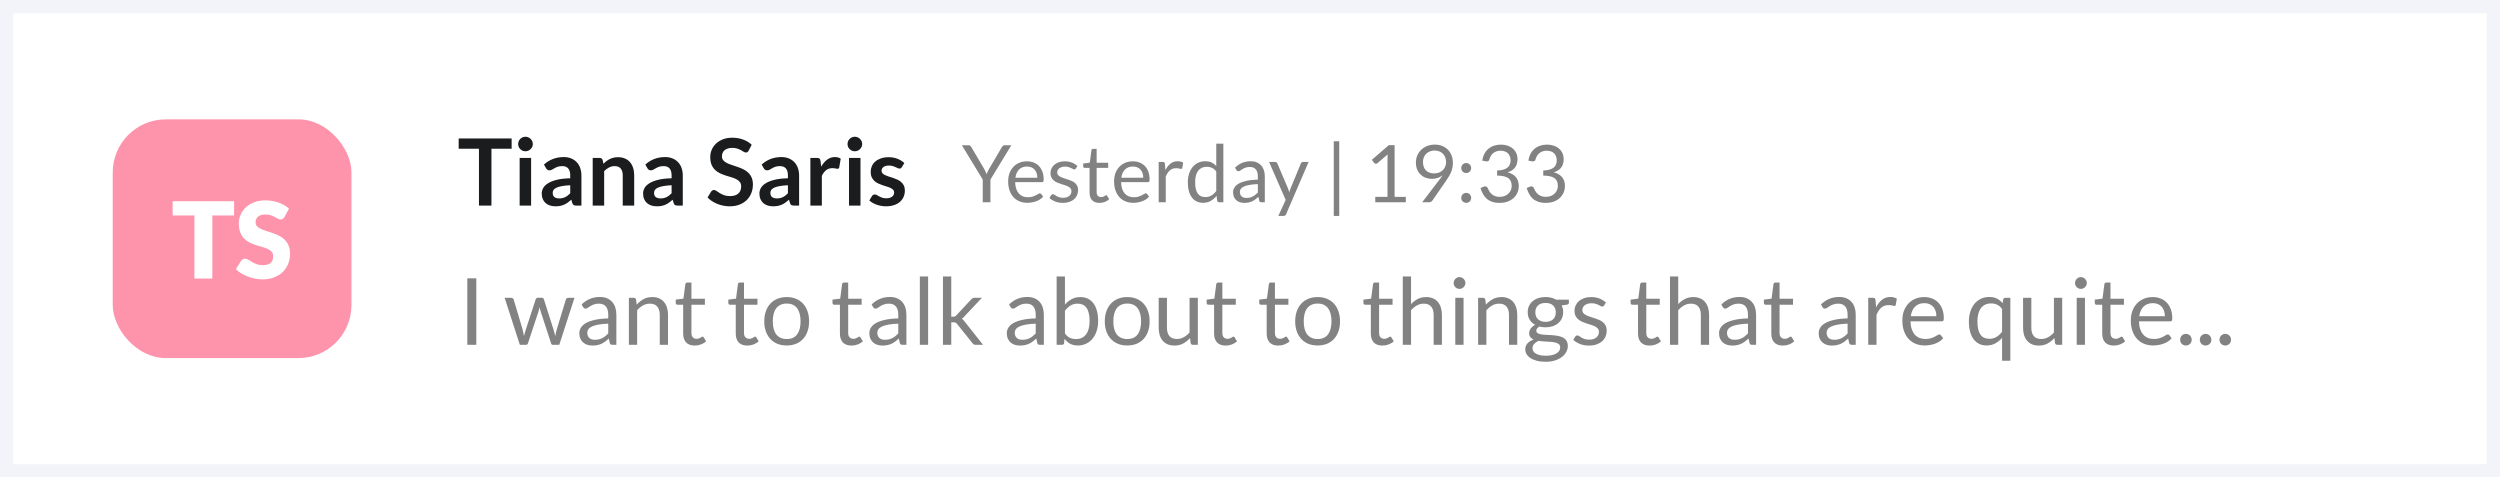 <svg width="377" height="72" viewBox="0 0 377 72" fill="none" xmlns="http://www.w3.org/2000/svg">
<rect x="0" y="0" width="377" height="72" fill="#333333" stroke="none"/>
<path d="M1 1H376V71H1V1Z" fill="white"/>
<path d="M71.828 52H70.47V41.969H71.828V52ZM76.098 44.909H77.078C77.181 44.909 77.265 44.935 77.33 44.986C77.395 45.037 77.44 45.098 77.463 45.168L78.821 49.732C78.858 49.9 78.893 50.063 78.926 50.222C78.959 50.376 78.987 50.532 79.01 50.691C79.047 50.532 79.089 50.376 79.136 50.222C79.183 50.063 79.232 49.9 79.283 49.732L80.781 45.14C80.804 45.07 80.844 45.012 80.9 44.965C80.961 44.918 81.035 44.895 81.124 44.895H81.663C81.756 44.895 81.833 44.918 81.894 44.965C81.955 45.012 81.997 45.07 82.02 45.14L83.483 49.732C83.534 49.895 83.579 50.056 83.616 50.215C83.658 50.374 83.698 50.53 83.735 50.684C83.758 50.53 83.789 50.369 83.826 50.201C83.863 50.033 83.903 49.877 83.945 49.732L85.331 45.168C85.354 45.093 85.399 45.033 85.464 44.986C85.529 44.935 85.606 44.909 85.695 44.909H86.633L84.337 52H83.35C83.229 52 83.145 51.921 83.098 51.762L81.53 46.953C81.493 46.846 81.462 46.738 81.439 46.631C81.416 46.519 81.392 46.409 81.369 46.302C81.346 46.409 81.322 46.519 81.299 46.631C81.276 46.743 81.245 46.853 81.208 46.96L79.619 51.762C79.568 51.921 79.472 52 79.332 52H78.394L76.098 44.909ZM92.949 52H92.396C92.274 52 92.176 51.981 92.102 51.944C92.027 51.907 91.978 51.827 91.955 51.706L91.815 51.048C91.628 51.216 91.446 51.368 91.269 51.503C91.091 51.634 90.905 51.746 90.709 51.839C90.513 51.928 90.303 51.995 90.079 52.042C89.859 52.089 89.614 52.112 89.344 52.112C89.068 52.112 88.809 52.075 88.567 52C88.329 51.921 88.121 51.804 87.944 51.65C87.766 51.496 87.624 51.302 87.517 51.069C87.414 50.831 87.363 50.551 87.363 50.229C87.363 49.949 87.44 49.681 87.594 49.424C87.748 49.163 87.995 48.932 88.336 48.731C88.681 48.53 89.131 48.367 89.687 48.241C90.242 48.11 90.921 48.036 91.724 48.017V47.464C91.724 46.913 91.605 46.498 91.367 46.218C91.133 45.933 90.786 45.791 90.324 45.791C90.02 45.791 89.764 45.831 89.554 45.91C89.348 45.985 89.169 46.071 89.015 46.169C88.865 46.262 88.735 46.349 88.623 46.428C88.515 46.503 88.408 46.54 88.301 46.54C88.217 46.54 88.142 46.519 88.077 46.477C88.016 46.43 87.967 46.374 87.93 46.309L87.706 45.91C88.098 45.532 88.52 45.25 88.973 45.063C89.425 44.876 89.927 44.783 90.478 44.783C90.874 44.783 91.227 44.848 91.535 44.979C91.843 45.11 92.102 45.292 92.312 45.525C92.522 45.758 92.68 46.041 92.788 46.372C92.895 46.703 92.949 47.067 92.949 47.464V52ZM89.715 51.237C89.934 51.237 90.135 51.216 90.317 51.174C90.499 51.127 90.669 51.064 90.828 50.985C90.991 50.901 91.145 50.801 91.29 50.684C91.439 50.567 91.584 50.434 91.724 50.285V48.808C91.15 48.827 90.662 48.873 90.261 48.948C89.859 49.018 89.533 49.111 89.281 49.228C89.029 49.345 88.844 49.482 88.728 49.641C88.616 49.8 88.56 49.977 88.56 50.173C88.56 50.36 88.59 50.521 88.651 50.656C88.711 50.791 88.793 50.903 88.896 50.992C88.998 51.076 89.12 51.139 89.26 51.181C89.4 51.218 89.551 51.237 89.715 51.237ZM94.837 52V44.909H95.579C95.756 44.909 95.868 44.995 95.915 45.168L96.013 45.938C96.32 45.597 96.663 45.322 97.041 45.112C97.424 44.902 97.865 44.797 98.365 44.797C98.752 44.797 99.093 44.862 99.386 44.993C99.685 45.119 99.933 45.301 100.128 45.539C100.329 45.772 100.481 46.055 100.583 46.386C100.686 46.717 100.737 47.084 100.737 47.485V52H99.492V47.485C99.492 46.948 99.368 46.533 99.121 46.239C98.878 45.94 98.504 45.791 98.001 45.791C97.632 45.791 97.287 45.88 96.965 46.057C96.647 46.234 96.353 46.475 96.082 46.778V52H94.837ZM104.765 52.112C104.205 52.112 103.773 51.956 103.47 51.643C103.171 51.33 103.022 50.88 103.022 50.292V45.952H102.168C102.093 45.952 102.03 45.931 101.979 45.889C101.927 45.842 101.902 45.772 101.902 45.679V45.182L103.064 45.035L103.351 42.844C103.36 42.774 103.39 42.718 103.442 42.676C103.493 42.629 103.558 42.606 103.638 42.606H104.268V45.049H106.298V45.952H104.268V50.208C104.268 50.507 104.34 50.728 104.485 50.873C104.629 51.018 104.816 51.09 105.045 51.09C105.175 51.09 105.287 51.074 105.381 51.041C105.479 51.004 105.563 50.964 105.633 50.922C105.703 50.88 105.761 50.843 105.808 50.81C105.859 50.773 105.903 50.754 105.941 50.754C106.006 50.754 106.064 50.794 106.116 50.873L106.48 51.468C106.265 51.669 106.006 51.827 105.703 51.944C105.399 52.056 105.087 52.112 104.765 52.112ZM112.694 52.112C112.134 52.112 111.703 51.956 111.399 51.643C111.101 51.33 110.951 50.88 110.951 50.292V45.952H110.097C110.023 45.952 109.96 45.931 109.908 45.889C109.857 45.842 109.831 45.772 109.831 45.679V45.182L110.993 45.035L111.28 42.844C111.29 42.774 111.32 42.718 111.371 42.676C111.423 42.629 111.488 42.606 111.567 42.606H112.197V45.049H114.227V45.952H112.197V50.208C112.197 50.507 112.27 50.728 112.414 50.873C112.559 51.018 112.746 51.09 112.974 51.09C113.105 51.09 113.217 51.074 113.31 51.041C113.408 51.004 113.492 50.964 113.562 50.922C113.632 50.88 113.691 50.843 113.737 50.81C113.789 50.773 113.833 50.754 113.87 50.754C113.936 50.754 113.994 50.794 114.045 50.873L114.409 51.468C114.195 51.669 113.936 51.827 113.632 51.944C113.329 52.056 113.016 52.112 112.694 52.112ZM118.638 44.797C119.156 44.797 119.623 44.883 120.038 45.056C120.458 45.229 120.813 45.474 121.102 45.791C121.396 46.108 121.62 46.493 121.774 46.946C121.933 47.394 122.012 47.896 122.012 48.451C122.012 49.011 121.933 49.515 121.774 49.963C121.62 50.411 121.396 50.794 121.102 51.111C120.813 51.428 120.458 51.673 120.038 51.846C119.623 52.014 119.156 52.098 118.638 52.098C118.12 52.098 117.651 52.014 117.231 51.846C116.816 51.673 116.461 51.428 116.167 51.111C115.873 50.794 115.647 50.411 115.488 49.963C115.329 49.515 115.25 49.011 115.25 48.451C115.25 47.896 115.329 47.394 115.488 46.946C115.647 46.493 115.873 46.108 116.167 45.791C116.461 45.474 116.816 45.229 117.231 45.056C117.651 44.883 118.12 44.797 118.638 44.797ZM118.638 51.125C119.338 51.125 119.861 50.892 120.206 50.425C120.551 49.954 120.724 49.298 120.724 48.458C120.724 47.613 120.551 46.955 120.206 46.484C119.861 46.013 119.338 45.777 118.638 45.777C118.283 45.777 117.975 45.838 117.714 45.959C117.453 46.08 117.233 46.255 117.056 46.484C116.883 46.713 116.753 46.995 116.664 47.331C116.58 47.662 116.538 48.038 116.538 48.458C116.538 48.878 116.58 49.254 116.664 49.585C116.753 49.916 116.883 50.196 117.056 50.425C117.233 50.649 117.453 50.822 117.714 50.943C117.975 51.064 118.283 51.125 118.638 51.125ZM128.403 52.112C127.843 52.112 127.412 51.956 127.108 51.643C126.81 51.33 126.66 50.88 126.66 50.292V45.952H125.806C125.732 45.952 125.669 45.931 125.617 45.889C125.566 45.842 125.54 45.772 125.54 45.679V45.182L126.702 45.035L126.989 42.844C126.999 42.774 127.029 42.718 127.08 42.676C127.132 42.629 127.197 42.606 127.276 42.606H127.906V45.049H129.936V45.952H127.906V50.208C127.906 50.507 127.979 50.728 128.123 50.873C128.268 51.018 128.455 51.09 128.683 51.09C128.814 51.09 128.926 51.074 129.019 51.041C129.117 51.004 129.201 50.964 129.271 50.922C129.341 50.88 129.4 50.843 129.446 50.81C129.498 50.773 129.542 50.754 129.579 50.754C129.645 50.754 129.703 50.794 129.754 50.873L130.118 51.468C129.904 51.669 129.645 51.827 129.341 51.944C129.038 52.056 128.725 52.112 128.403 52.112ZM136.685 52H136.132C136.011 52 135.913 51.981 135.838 51.944C135.763 51.907 135.714 51.827 135.691 51.706L135.551 51.048C135.364 51.216 135.182 51.368 135.005 51.503C134.828 51.634 134.641 51.746 134.445 51.839C134.249 51.928 134.039 51.995 133.815 52.042C133.596 52.089 133.351 52.112 133.08 52.112C132.805 52.112 132.546 52.075 132.303 52C132.065 51.921 131.857 51.804 131.68 51.65C131.503 51.496 131.36 51.302 131.253 51.069C131.15 50.831 131.099 50.551 131.099 50.229C131.099 49.949 131.176 49.681 131.33 49.424C131.484 49.163 131.731 48.932 132.072 48.731C132.417 48.53 132.868 48.367 133.423 48.241C133.978 48.11 134.657 48.036 135.46 48.017V47.464C135.46 46.913 135.341 46.498 135.103 46.218C134.87 45.933 134.522 45.791 134.06 45.791C133.757 45.791 133.5 45.831 133.29 45.91C133.085 45.985 132.905 46.071 132.751 46.169C132.602 46.262 132.471 46.349 132.359 46.428C132.252 46.503 132.144 46.54 132.037 46.54C131.953 46.54 131.878 46.519 131.813 46.477C131.752 46.43 131.703 46.374 131.666 46.309L131.442 45.91C131.834 45.532 132.256 45.25 132.709 45.063C133.162 44.876 133.663 44.783 134.214 44.783C134.611 44.783 134.963 44.848 135.271 44.979C135.579 45.11 135.838 45.292 136.048 45.525C136.258 45.758 136.417 46.041 136.524 46.372C136.631 46.703 136.685 47.067 136.685 47.464V52ZM133.451 51.237C133.67 51.237 133.871 51.216 134.053 51.174C134.235 51.127 134.405 51.064 134.564 50.985C134.727 50.901 134.881 50.801 135.026 50.684C135.175 50.567 135.32 50.434 135.46 50.285V48.808C134.886 48.827 134.398 48.873 133.997 48.948C133.596 49.018 133.269 49.111 133.017 49.228C132.765 49.345 132.581 49.482 132.464 49.641C132.352 49.8 132.296 49.977 132.296 50.173C132.296 50.36 132.326 50.521 132.387 50.656C132.448 50.791 132.529 50.903 132.632 50.992C132.735 51.076 132.856 51.139 132.996 51.181C133.136 51.218 133.288 51.237 133.451 51.237ZM139.959 41.689V52H138.713V41.689H139.959ZM143.45 41.689V47.758H143.772C143.865 47.758 143.942 47.746 144.003 47.723C144.063 47.695 144.131 47.641 144.206 47.562L146.446 45.161C146.516 45.086 146.586 45.026 146.656 44.979C146.726 44.932 146.819 44.909 146.936 44.909H148.07L145.459 47.688C145.393 47.767 145.328 47.837 145.263 47.898C145.202 47.959 145.132 48.012 145.053 48.059C145.137 48.115 145.211 48.18 145.277 48.255C145.347 48.325 145.412 48.407 145.473 48.5L148.245 52H147.125C147.022 52 146.933 51.981 146.859 51.944C146.789 51.902 146.721 51.839 146.656 51.755L144.325 48.85C144.255 48.752 144.185 48.689 144.115 48.661C144.045 48.628 143.94 48.612 143.8 48.612H143.45V52H142.197V41.689H143.45ZM157.412 52H156.859C156.737 52 156.639 51.981 156.565 51.944C156.49 51.907 156.441 51.827 156.418 51.706L156.278 51.048C156.091 51.216 155.909 51.368 155.732 51.503C155.554 51.634 155.368 51.746 155.172 51.839C154.976 51.928 154.766 51.995 154.542 52.042C154.322 52.089 154.077 52.112 153.807 52.112C153.531 52.112 153.272 52.075 153.03 52C152.792 51.921 152.584 51.804 152.407 51.65C152.229 51.496 152.087 51.302 151.98 51.069C151.877 50.831 151.826 50.551 151.826 50.229C151.826 49.949 151.903 49.681 152.057 49.424C152.211 49.163 152.458 48.932 152.799 48.731C153.144 48.53 153.594 48.367 154.15 48.241C154.705 48.11 155.384 48.036 156.187 48.017V47.464C156.187 46.913 156.068 46.498 155.83 46.218C155.596 45.933 155.249 45.791 154.787 45.791C154.483 45.791 154.227 45.831 154.017 45.91C153.811 45.985 153.632 46.071 153.478 46.169C153.328 46.262 153.198 46.349 153.086 46.428C152.978 46.503 152.871 46.54 152.764 46.54C152.68 46.54 152.605 46.519 152.54 46.477C152.479 46.43 152.43 46.374 152.393 46.309L152.169 45.91C152.561 45.532 152.983 45.25 153.436 45.063C153.888 44.876 154.39 44.783 154.941 44.783C155.337 44.783 155.69 44.848 155.998 44.979C156.306 45.11 156.565 45.292 156.775 45.525C156.985 45.758 157.143 46.041 157.251 46.372C157.358 46.703 157.412 47.067 157.412 47.464V52ZM154.178 51.237C154.397 51.237 154.598 51.216 154.78 51.174C154.962 51.127 155.132 51.064 155.291 50.985C155.454 50.901 155.608 50.801 155.753 50.684C155.902 50.567 156.047 50.434 156.187 50.285V48.808C155.613 48.827 155.125 48.873 154.724 48.948C154.322 49.018 153.996 49.111 153.744 49.228C153.492 49.345 153.307 49.482 153.191 49.641C153.079 49.8 153.023 49.977 153.023 50.173C153.023 50.36 153.053 50.521 153.114 50.656C153.174 50.791 153.256 50.903 153.359 50.992C153.461 51.076 153.583 51.139 153.723 51.181C153.863 51.218 154.014 51.237 154.178 51.237ZM159.341 52V41.689H160.594V45.931C160.888 45.59 161.224 45.317 161.602 45.112C161.985 44.902 162.421 44.797 162.911 44.797C163.322 44.797 163.693 44.874 164.024 45.028C164.356 45.182 164.638 45.413 164.871 45.721C165.105 46.024 165.284 46.402 165.41 46.855C165.536 47.303 165.599 47.821 165.599 48.409C165.599 48.932 165.529 49.419 165.389 49.872C165.249 50.32 165.046 50.71 164.78 51.041C164.519 51.368 164.197 51.627 163.814 51.818C163.436 52.005 163.009 52.098 162.533 52.098C162.076 52.098 161.686 52.009 161.364 51.832C161.047 51.655 160.769 51.407 160.531 51.09L160.468 51.734C160.431 51.911 160.324 52 160.146 52H159.341ZM162.505 45.791C162.099 45.791 161.742 45.884 161.434 46.071C161.131 46.258 160.851 46.521 160.594 46.862V50.292C160.818 50.6 161.066 50.817 161.336 50.943C161.612 51.069 161.917 51.132 162.253 51.132C162.916 51.132 163.425 50.896 163.779 50.425C164.134 49.954 164.311 49.282 164.311 48.409C164.311 47.947 164.269 47.55 164.185 47.219C164.106 46.888 163.989 46.617 163.835 46.407C163.681 46.192 163.492 46.036 163.268 45.938C163.044 45.84 162.79 45.791 162.505 45.791ZM169.99 44.797C170.508 44.797 170.974 44.883 171.39 45.056C171.81 45.229 172.164 45.474 172.454 45.791C172.748 46.108 172.972 46.493 173.126 46.946C173.284 47.394 173.364 47.896 173.364 48.451C173.364 49.011 173.284 49.515 173.126 49.963C172.972 50.411 172.748 50.794 172.454 51.111C172.164 51.428 171.81 51.673 171.39 51.846C170.974 52.014 170.508 52.098 169.99 52.098C169.472 52.098 169.003 52.014 168.583 51.846C168.167 51.673 167.813 51.428 167.519 51.111C167.225 50.794 166.998 50.411 166.84 49.963C166.681 49.515 166.602 49.011 166.602 48.451C166.602 47.896 166.681 47.394 166.84 46.946C166.998 46.493 167.225 46.108 167.519 45.791C167.813 45.474 168.167 45.229 168.583 45.056C169.003 44.883 169.472 44.797 169.99 44.797ZM169.99 51.125C170.69 51.125 171.212 50.892 171.558 50.425C171.903 49.954 172.076 49.298 172.076 48.458C172.076 47.613 171.903 46.955 171.558 46.484C171.212 46.013 170.69 45.777 169.99 45.777C169.635 45.777 169.327 45.838 169.066 45.959C168.804 46.08 168.585 46.255 168.408 46.484C168.235 46.713 168.104 46.995 168.016 47.331C167.932 47.662 167.89 48.038 167.89 48.458C167.89 48.878 167.932 49.254 168.016 49.585C168.104 49.916 168.235 50.196 168.408 50.425C168.585 50.649 168.804 50.822 169.066 50.943C169.327 51.064 169.635 51.125 169.99 51.125ZM175.977 44.909V49.431C175.977 49.968 176.101 50.383 176.348 50.677C176.595 50.971 176.969 51.118 177.468 51.118C177.832 51.118 178.175 51.032 178.497 50.859C178.819 50.686 179.115 50.446 179.386 50.138V44.909H180.632V52H179.89C179.713 52 179.601 51.914 179.554 51.741L179.456 50.978C179.148 51.319 178.803 51.594 178.42 51.804C178.037 52.009 177.599 52.112 177.104 52.112C176.717 52.112 176.374 52.049 176.075 51.923C175.781 51.792 175.534 51.61 175.333 51.377C175.132 51.144 174.981 50.861 174.878 50.53C174.78 50.199 174.731 49.832 174.731 49.431V44.909H175.977ZM184.827 52.112C184.267 52.112 183.836 51.956 183.532 51.643C183.234 51.33 183.084 50.88 183.084 50.292V45.952H182.23C182.156 45.952 182.093 45.931 182.041 45.889C181.99 45.842 181.964 45.772 181.964 45.679V45.182L183.126 45.035L183.413 42.844C183.423 42.774 183.453 42.718 183.504 42.676C183.556 42.629 183.621 42.606 183.7 42.606H184.33V45.049H186.36V45.952H184.33V50.208C184.33 50.507 184.403 50.728 184.547 50.873C184.692 51.018 184.879 51.09 185.107 51.09C185.238 51.09 185.35 51.074 185.443 51.041C185.541 51.004 185.625 50.964 185.695 50.922C185.765 50.88 185.824 50.843 185.87 50.81C185.922 50.773 185.966 50.754 186.003 50.754C186.069 50.754 186.127 50.794 186.178 50.873L186.542 51.468C186.328 51.669 186.069 51.827 185.765 51.944C185.462 52.056 185.149 52.112 184.827 52.112ZM192.757 52.112C192.197 52.112 191.765 51.956 191.462 51.643C191.163 51.33 191.014 50.88 191.014 50.292V45.952H190.16C190.085 45.952 190.022 45.931 189.971 45.889C189.92 45.842 189.894 45.772 189.894 45.679V45.182L191.056 45.035L191.343 42.844C191.352 42.774 191.383 42.718 191.434 42.676C191.485 42.629 191.551 42.606 191.63 42.606H192.26V45.049H194.29V45.952H192.26V50.208C192.26 50.507 192.332 50.728 192.477 50.873C192.622 51.018 192.808 51.09 193.037 51.09C193.168 51.09 193.28 51.074 193.373 51.041C193.471 51.004 193.555 50.964 193.625 50.922C193.695 50.88 193.753 50.843 193.8 50.81C193.851 50.773 193.896 50.754 193.933 50.754C193.998 50.754 194.057 50.794 194.108 50.873L194.472 51.468C194.257 51.669 193.998 51.827 193.695 51.944C193.392 52.056 193.079 52.112 192.757 52.112ZM198.701 44.797C199.219 44.797 199.685 44.883 200.101 45.056C200.521 45.229 200.875 45.474 201.165 45.791C201.459 46.108 201.683 46.493 201.837 46.946C201.995 47.394 202.075 47.896 202.075 48.451C202.075 49.011 201.995 49.515 201.837 49.963C201.683 50.411 201.459 50.794 201.165 51.111C200.875 51.428 200.521 51.673 200.101 51.846C199.685 52.014 199.219 52.098 198.701 52.098C198.183 52.098 197.714 52.014 197.294 51.846C196.878 51.673 196.524 51.428 196.23 51.111C195.936 50.794 195.709 50.411 195.551 49.963C195.392 49.515 195.313 49.011 195.313 48.451C195.313 47.896 195.392 47.394 195.551 46.946C195.709 46.493 195.936 46.108 196.23 45.791C196.524 45.474 196.878 45.229 197.294 45.056C197.714 44.883 198.183 44.797 198.701 44.797ZM198.701 51.125C199.401 51.125 199.923 50.892 200.269 50.425C200.614 49.954 200.787 49.298 200.787 48.458C200.787 47.613 200.614 46.955 200.269 46.484C199.923 46.013 199.401 45.777 198.701 45.777C198.346 45.777 198.038 45.838 197.777 45.959C197.515 46.08 197.296 46.255 197.119 46.484C196.946 46.713 196.815 46.995 196.727 47.331C196.643 47.662 196.601 48.038 196.601 48.458C196.601 48.878 196.643 49.254 196.727 49.585C196.815 49.916 196.946 50.196 197.119 50.425C197.296 50.649 197.515 50.822 197.777 50.943C198.038 51.064 198.346 51.125 198.701 51.125ZM208.466 52.112C207.906 52.112 207.474 51.956 207.171 51.643C206.872 51.33 206.723 50.88 206.723 50.292V45.952H205.869C205.794 45.952 205.731 45.931 205.68 45.889C205.629 45.842 205.603 45.772 205.603 45.679V45.182L206.765 45.035L207.052 42.844C207.061 42.774 207.092 42.718 207.143 42.676C207.194 42.629 207.26 42.606 207.339 42.606H207.969V45.049H209.999V45.952H207.969V50.208C207.969 50.507 208.041 50.728 208.186 50.873C208.331 51.018 208.517 51.09 208.746 51.09C208.877 51.09 208.989 51.074 209.082 51.041C209.18 51.004 209.264 50.964 209.334 50.922C209.404 50.88 209.462 50.843 209.509 50.81C209.56 50.773 209.605 50.754 209.642 50.754C209.707 50.754 209.766 50.794 209.817 50.873L210.181 51.468C209.966 51.669 209.707 51.827 209.404 51.944C209.101 52.056 208.788 52.112 208.466 52.112ZM211.54 52V41.689H212.786V45.861C213.089 45.539 213.425 45.282 213.794 45.091C214.162 44.895 214.587 44.797 215.068 44.797C215.455 44.797 215.796 44.862 216.09 44.993C216.388 45.119 216.636 45.301 216.832 45.539C217.032 45.772 217.184 46.055 217.287 46.386C217.389 46.717 217.441 47.084 217.441 47.485V52H216.195V47.485C216.195 46.948 216.071 46.533 215.824 46.239C215.581 45.94 215.208 45.791 214.704 45.791C214.335 45.791 213.99 45.88 213.668 46.057C213.35 46.234 213.056 46.475 212.786 46.778V52H211.54ZM220.705 44.909V52H219.459V44.909H220.705ZM220.985 42.683C220.985 42.804 220.959 42.919 220.908 43.026C220.861 43.129 220.796 43.222 220.712 43.306C220.633 43.385 220.539 43.448 220.432 43.495C220.325 43.542 220.21 43.565 220.089 43.565C219.968 43.565 219.853 43.542 219.746 43.495C219.643 43.448 219.55 43.385 219.466 43.306C219.387 43.222 219.324 43.129 219.277 43.026C219.23 42.919 219.207 42.804 219.207 42.683C219.207 42.562 219.23 42.447 219.277 42.34C219.324 42.228 219.387 42.132 219.466 42.053C219.55 41.969 219.643 41.904 219.746 41.857C219.853 41.81 219.968 41.787 220.089 41.787C220.21 41.787 220.325 41.81 220.432 41.857C220.539 41.904 220.633 41.969 220.712 42.053C220.796 42.132 220.861 42.228 220.908 42.34C220.959 42.447 220.985 42.562 220.985 42.683ZM222.901 52V44.909H223.643C223.82 44.909 223.932 44.995 223.979 45.168L224.077 45.938C224.385 45.597 224.728 45.322 225.106 45.112C225.489 44.902 225.93 44.797 226.429 44.797C226.816 44.797 227.157 44.862 227.451 44.993C227.75 45.119 227.997 45.301 228.193 45.539C228.394 45.772 228.545 46.055 228.648 46.386C228.751 46.717 228.802 47.084 228.802 47.485V52H227.556V47.485C227.556 46.948 227.432 46.533 227.185 46.239C226.942 45.94 226.569 45.791 226.065 45.791C225.696 45.791 225.351 45.88 225.029 46.057C224.712 46.234 224.418 46.475 224.147 46.778V52H222.901ZM233.067 44.79C233.375 44.79 233.662 44.825 233.928 44.895C234.199 44.96 234.444 45.058 234.663 45.189H236.588V45.651C236.588 45.805 236.49 45.903 236.294 45.945L235.489 46.057C235.648 46.36 235.727 46.699 235.727 47.072C235.727 47.417 235.66 47.732 235.524 48.017C235.394 48.297 235.209 48.537 234.971 48.738C234.738 48.939 234.458 49.093 234.131 49.2C233.809 49.307 233.455 49.361 233.067 49.361C232.736 49.361 232.423 49.321 232.129 49.242C231.98 49.335 231.866 49.436 231.786 49.543C231.712 49.65 231.674 49.755 231.674 49.858C231.674 50.026 231.742 50.154 231.877 50.243C232.013 50.327 232.192 50.388 232.416 50.425C232.64 50.462 232.895 50.486 233.179 50.495C233.464 50.504 233.753 50.521 234.047 50.544C234.346 50.563 234.638 50.598 234.922 50.649C235.207 50.7 235.461 50.784 235.685 50.901C235.909 51.018 236.089 51.179 236.224 51.384C236.36 51.589 236.427 51.855 236.427 52.182C236.427 52.485 236.35 52.779 236.196 53.064C236.047 53.349 235.83 53.601 235.545 53.82C235.261 54.044 234.913 54.221 234.502 54.352C234.092 54.487 233.627 54.555 233.109 54.555C232.591 54.555 232.136 54.504 231.744 54.401C231.357 54.298 231.035 54.161 230.778 53.988C230.522 53.815 230.328 53.615 230.197 53.386C230.071 53.162 230.008 52.926 230.008 52.679C230.008 52.329 230.118 52.033 230.337 51.79C230.561 51.543 230.867 51.347 231.254 51.202C231.054 51.109 230.893 50.985 230.771 50.831C230.655 50.672 230.596 50.462 230.596 50.201C230.596 50.098 230.615 49.993 230.652 49.886C230.69 49.774 230.746 49.664 230.82 49.557C230.9 49.45 230.995 49.347 231.107 49.249C231.219 49.151 231.35 49.065 231.499 48.99C231.149 48.794 230.874 48.535 230.673 48.213C230.477 47.886 230.379 47.506 230.379 47.072C230.379 46.727 230.445 46.414 230.575 46.134C230.711 45.849 230.897 45.609 231.135 45.413C231.373 45.212 231.656 45.058 231.982 44.951C232.314 44.844 232.675 44.79 233.067 44.79ZM235.279 52.385C235.279 52.208 235.23 52.065 235.132 51.958C235.034 51.851 234.901 51.769 234.733 51.713C234.565 51.652 234.372 51.608 234.152 51.58C233.933 51.552 233.702 51.533 233.459 51.524C233.217 51.51 232.969 51.496 232.717 51.482C232.465 51.468 232.225 51.442 231.996 51.405C231.73 51.531 231.513 51.685 231.345 51.867C231.182 52.049 231.1 52.266 231.1 52.518C231.1 52.677 231.14 52.824 231.219 52.959C231.303 53.099 231.429 53.218 231.597 53.316C231.765 53.419 231.975 53.498 232.227 53.554C232.484 53.615 232.785 53.645 233.13 53.645C233.466 53.645 233.767 53.615 234.033 53.554C234.299 53.493 234.523 53.407 234.705 53.295C234.892 53.183 235.034 53.05 235.132 52.896C235.23 52.742 235.279 52.572 235.279 52.385ZM233.067 48.535C233.319 48.535 233.541 48.5 233.732 48.43C233.928 48.36 234.092 48.262 234.222 48.136C234.353 48.01 234.451 47.861 234.516 47.688C234.582 47.511 234.614 47.317 234.614 47.107C234.614 46.673 234.481 46.328 234.215 46.071C233.954 45.814 233.571 45.686 233.067 45.686C232.568 45.686 232.185 45.814 231.919 46.071C231.658 46.328 231.527 46.673 231.527 47.107C231.527 47.317 231.56 47.511 231.625 47.688C231.695 47.861 231.796 48.01 231.926 48.136C232.057 48.262 232.218 48.36 232.409 48.43C232.601 48.5 232.82 48.535 233.067 48.535ZM241.891 46.078C241.835 46.181 241.748 46.232 241.632 46.232C241.562 46.232 241.482 46.206 241.394 46.155C241.305 46.104 241.195 46.048 241.065 45.987C240.939 45.922 240.787 45.863 240.61 45.812C240.432 45.756 240.222 45.728 239.98 45.728C239.77 45.728 239.581 45.756 239.413 45.812C239.245 45.863 239.1 45.936 238.979 46.029C238.862 46.122 238.771 46.232 238.706 46.358C238.645 46.479 238.615 46.612 238.615 46.757C238.615 46.939 238.666 47.091 238.769 47.212C238.876 47.333 239.016 47.438 239.189 47.527C239.361 47.616 239.557 47.695 239.777 47.765C239.996 47.83 240.22 47.903 240.449 47.982C240.682 48.057 240.908 48.141 241.128 48.234C241.347 48.327 241.543 48.444 241.716 48.584C241.888 48.724 242.026 48.897 242.129 49.102C242.236 49.303 242.29 49.545 242.29 49.83C242.29 50.157 242.231 50.46 242.115 50.74C241.998 51.015 241.825 51.256 241.597 51.461C241.368 51.662 241.088 51.82 240.757 51.937C240.425 52.054 240.043 52.112 239.609 52.112C239.114 52.112 238.666 52.033 238.265 51.874C237.863 51.711 237.523 51.503 237.243 51.251L237.537 50.775C237.574 50.714 237.618 50.668 237.67 50.635C237.721 50.602 237.789 50.586 237.873 50.586C237.957 50.586 238.045 50.619 238.139 50.684C238.232 50.749 238.344 50.822 238.475 50.901C238.61 50.98 238.771 51.053 238.958 51.118C239.149 51.183 239.387 51.216 239.672 51.216C239.914 51.216 240.127 51.186 240.309 51.125C240.491 51.06 240.642 50.973 240.764 50.866C240.885 50.759 240.974 50.635 241.03 50.495C241.09 50.355 241.121 50.206 241.121 50.047C241.121 49.851 241.067 49.69 240.96 49.564C240.857 49.433 240.719 49.324 240.547 49.235C240.374 49.142 240.176 49.062 239.952 48.997C239.732 48.927 239.506 48.855 239.273 48.78C239.044 48.705 238.818 48.621 238.594 48.528C238.374 48.43 238.178 48.309 238.006 48.164C237.833 48.019 237.693 47.842 237.586 47.632C237.483 47.417 237.432 47.158 237.432 46.855C237.432 46.584 237.488 46.325 237.6 46.078C237.712 45.826 237.875 45.607 238.09 45.42C238.304 45.229 238.568 45.077 238.881 44.965C239.193 44.853 239.55 44.797 239.952 44.797C240.418 44.797 240.836 44.872 241.205 45.021C241.578 45.166 241.9 45.366 242.171 45.623L241.891 46.078ZM248.757 52.112C248.197 52.112 247.765 51.956 247.462 51.643C247.163 51.33 247.014 50.88 247.014 50.292V45.952H246.16C246.085 45.952 246.022 45.931 245.971 45.889C245.92 45.842 245.894 45.772 245.894 45.679V45.182L247.056 45.035L247.343 42.844C247.352 42.774 247.383 42.718 247.434 42.676C247.485 42.629 247.551 42.606 247.63 42.606H248.26V45.049H250.29V45.952H248.26V50.208C248.26 50.507 248.332 50.728 248.477 50.873C248.622 51.018 248.808 51.09 249.037 51.09C249.168 51.09 249.28 51.074 249.373 51.041C249.471 51.004 249.555 50.964 249.625 50.922C249.695 50.88 249.753 50.843 249.8 50.81C249.851 50.773 249.896 50.754 249.933 50.754C249.998 50.754 250.057 50.794 250.108 50.873L250.472 51.468C250.257 51.669 249.998 51.827 249.695 51.944C249.392 52.056 249.079 52.112 248.757 52.112ZM251.831 52V41.689H253.077V45.861C253.38 45.539 253.716 45.282 254.085 45.091C254.453 44.895 254.878 44.797 255.359 44.797C255.746 44.797 256.087 44.862 256.381 44.993C256.679 45.119 256.927 45.301 257.123 45.539C257.323 45.772 257.475 46.055 257.578 46.386C257.68 46.717 257.732 47.084 257.732 47.485V52H256.486V47.485C256.486 46.948 256.362 46.533 256.115 46.239C255.872 45.94 255.499 45.791 254.995 45.791C254.626 45.791 254.281 45.88 253.959 46.057C253.641 46.234 253.347 46.475 253.077 46.778V52H251.831ZM264.818 52H264.265C264.144 52 264.046 51.981 263.971 51.944C263.896 51.907 263.847 51.827 263.824 51.706L263.684 51.048C263.497 51.216 263.315 51.368 263.138 51.503C262.961 51.634 262.774 51.746 262.578 51.839C262.382 51.928 262.172 51.995 261.948 52.042C261.729 52.089 261.484 52.112 261.213 52.112C260.938 52.112 260.679 52.075 260.436 52C260.198 51.921 259.99 51.804 259.813 51.65C259.636 51.496 259.493 51.302 259.386 51.069C259.283 50.831 259.232 50.551 259.232 50.229C259.232 49.949 259.309 49.681 259.463 49.424C259.617 49.163 259.864 48.932 260.205 48.731C260.55 48.53 261.001 48.367 261.556 48.241C262.111 48.11 262.79 48.036 263.593 48.017V47.464C263.593 46.913 263.474 46.498 263.236 46.218C263.003 45.933 262.655 45.791 262.193 45.791C261.89 45.791 261.633 45.831 261.423 45.91C261.218 45.985 261.038 46.071 260.884 46.169C260.735 46.262 260.604 46.349 260.492 46.428C260.385 46.503 260.277 46.54 260.17 46.54C260.086 46.54 260.011 46.519 259.946 46.477C259.885 46.43 259.836 46.374 259.799 46.309L259.575 45.91C259.967 45.532 260.389 45.25 260.842 45.063C261.295 44.876 261.796 44.783 262.347 44.783C262.744 44.783 263.096 44.848 263.404 44.979C263.712 45.11 263.971 45.292 264.181 45.525C264.391 45.758 264.55 46.041 264.657 46.372C264.764 46.703 264.818 47.067 264.818 47.464V52ZM261.584 51.237C261.803 51.237 262.004 51.216 262.186 51.174C262.368 51.127 262.538 51.064 262.697 50.985C262.86 50.901 263.014 50.801 263.159 50.684C263.308 50.567 263.453 50.434 263.593 50.285V48.808C263.019 48.827 262.531 48.873 262.13 48.948C261.729 49.018 261.402 49.111 261.15 49.228C260.898 49.345 260.714 49.482 260.597 49.641C260.485 49.8 260.429 49.977 260.429 50.173C260.429 50.36 260.459 50.521 260.52 50.656C260.581 50.791 260.662 50.903 260.765 50.992C260.868 51.076 260.989 51.139 261.129 51.181C261.269 51.218 261.421 51.237 261.584 51.237ZM268.855 52.112C268.295 52.112 267.863 51.956 267.56 51.643C267.261 51.33 267.112 50.88 267.112 50.292V45.952H266.258C266.183 45.952 266.12 45.931 266.069 45.889C266.017 45.842 265.992 45.772 265.992 45.679V45.182L267.154 45.035L267.441 42.844C267.45 42.774 267.48 42.718 267.532 42.676C267.583 42.629 267.648 42.606 267.728 42.606H268.358V45.049H270.388V45.952H268.358V50.208C268.358 50.507 268.43 50.728 268.575 50.873C268.719 51.018 268.906 51.09 269.135 51.09C269.265 51.09 269.377 51.074 269.471 51.041C269.569 51.004 269.653 50.964 269.723 50.922C269.793 50.88 269.851 50.843 269.898 50.81C269.949 50.773 269.993 50.754 270.031 50.754C270.096 50.754 270.154 50.794 270.206 50.873L270.57 51.468C270.355 51.669 270.096 51.827 269.793 51.944C269.489 52.056 269.177 52.112 268.855 52.112ZM279.843 52H279.29C279.169 52 279.071 51.981 278.996 51.944C278.922 51.907 278.873 51.827 278.849 51.706L278.709 51.048C278.523 51.216 278.341 51.368 278.163 51.503C277.986 51.634 277.799 51.746 277.603 51.839C277.407 51.928 277.197 51.995 276.973 52.042C276.754 52.089 276.509 52.112 276.238 52.112C275.963 52.112 275.704 52.075 275.461 52C275.223 51.921 275.016 51.804 274.838 51.65C274.661 51.496 274.519 51.302 274.411 51.069C274.309 50.831 274.257 50.551 274.257 50.229C274.257 49.949 274.334 49.681 274.488 49.424C274.642 49.163 274.89 48.932 275.23 48.731C275.576 48.53 276.026 48.367 276.581 48.241C277.137 48.11 277.816 48.036 278.618 48.017V47.464C278.618 46.913 278.499 46.498 278.261 46.218C278.028 45.933 277.68 45.791 277.218 45.791C276.915 45.791 276.658 45.831 276.448 45.91C276.243 45.985 276.063 46.071 275.909 46.169C275.76 46.262 275.629 46.349 275.517 46.428C275.41 46.503 275.303 46.54 275.195 46.54C275.111 46.54 275.037 46.519 274.971 46.477C274.911 46.43 274.862 46.374 274.824 46.309L274.6 45.91C274.992 45.532 275.415 45.25 275.867 45.063C276.32 44.876 276.822 44.783 277.372 44.783C277.769 44.783 278.121 44.848 278.429 44.979C278.737 45.11 278.996 45.292 279.206 45.525C279.416 45.758 279.575 46.041 279.682 46.372C279.79 46.703 279.843 47.067 279.843 47.464V52ZM276.609 51.237C276.829 51.237 277.029 51.216 277.211 51.174C277.393 51.127 277.564 51.064 277.722 50.985C277.886 50.901 278.04 50.801 278.184 50.684C278.334 50.567 278.478 50.434 278.618 50.285V48.808C278.044 48.827 277.557 48.873 277.155 48.948C276.754 49.018 276.427 49.111 276.175 49.228C275.923 49.345 275.739 49.482 275.622 49.641C275.51 49.8 275.454 49.977 275.454 50.173C275.454 50.36 275.485 50.521 275.545 50.656C275.606 50.791 275.688 50.903 275.79 50.992C275.893 51.076 276.014 51.139 276.154 51.181C276.294 51.218 276.446 51.237 276.609 51.237ZM281.731 52V44.909H282.445C282.58 44.909 282.674 44.935 282.725 44.986C282.776 45.037 282.811 45.126 282.83 45.252L282.914 46.358C283.157 45.863 283.455 45.478 283.81 45.203C284.169 44.923 284.589 44.783 285.07 44.783C285.266 44.783 285.443 44.806 285.602 44.853C285.761 44.895 285.908 44.956 286.043 45.035L285.882 45.966C285.849 46.083 285.777 46.141 285.665 46.141C285.6 46.141 285.499 46.12 285.364 46.078C285.229 46.031 285.04 46.008 284.797 46.008C284.363 46.008 283.999 46.134 283.705 46.386C283.416 46.638 283.173 47.004 282.977 47.485V52H281.731ZM290.184 44.797C290.609 44.797 291.001 44.869 291.36 45.014C291.72 45.154 292.03 45.359 292.291 45.63C292.553 45.896 292.756 46.227 292.9 46.624C293.05 47.016 293.124 47.464 293.124 47.968C293.124 48.164 293.103 48.295 293.061 48.36C293.019 48.425 292.94 48.458 292.823 48.458H288.105C288.115 48.906 288.175 49.296 288.287 49.627C288.399 49.958 288.553 50.236 288.749 50.46C288.945 50.679 289.179 50.845 289.449 50.957C289.72 51.064 290.023 51.118 290.359 51.118C290.672 51.118 290.94 51.083 291.164 51.013C291.393 50.938 291.589 50.859 291.752 50.775C291.916 50.691 292.051 50.614 292.158 50.544C292.27 50.469 292.366 50.432 292.445 50.432C292.548 50.432 292.627 50.472 292.683 50.551L293.033 51.006C292.879 51.193 292.695 51.356 292.48 51.496C292.266 51.631 292.035 51.743 291.787 51.832C291.545 51.921 291.293 51.986 291.031 52.028C290.77 52.075 290.511 52.098 290.254 52.098C289.764 52.098 289.312 52.016 288.896 51.853C288.486 51.685 288.129 51.442 287.825 51.125C287.527 50.803 287.293 50.406 287.125 49.935C286.957 49.464 286.873 48.922 286.873 48.311C286.873 47.816 286.948 47.354 287.097 46.925C287.251 46.496 287.471 46.125 287.755 45.812C288.04 45.495 288.388 45.247 288.798 45.07C289.209 44.888 289.671 44.797 290.184 44.797ZM290.212 45.714C289.61 45.714 289.137 45.889 288.791 46.239C288.446 46.584 288.231 47.065 288.147 47.681H292.004C292.004 47.392 291.965 47.128 291.885 46.89C291.806 46.647 291.689 46.44 291.535 46.267C291.381 46.09 291.192 45.954 290.968 45.861C290.749 45.763 290.497 45.714 290.212 45.714ZM303.159 44.909V54.401H301.913V50.95C301.615 51.295 301.274 51.573 300.891 51.783C300.513 51.993 300.079 52.098 299.589 52.098C299.183 52.098 298.815 52.021 298.483 51.867C298.152 51.708 297.87 51.477 297.636 51.174C297.403 50.871 297.223 50.493 297.097 50.04C296.971 49.587 296.908 49.067 296.908 48.479C296.908 47.956 296.978 47.471 297.118 47.023C297.258 46.57 297.459 46.178 297.72 45.847C297.986 45.516 298.308 45.257 298.686 45.07C299.064 44.879 299.494 44.783 299.974 44.783C300.432 44.783 300.819 44.865 301.136 45.028C301.458 45.191 301.745 45.422 301.997 45.721L302.081 45.168C302.128 44.995 302.24 44.909 302.417 44.909H303.159ZM300.002 51.09C300.408 51.09 300.763 50.997 301.066 50.81C301.374 50.623 301.657 50.36 301.913 50.019V46.589C301.689 46.29 301.44 46.078 301.164 45.952C300.889 45.821 300.586 45.756 300.254 45.756C299.592 45.756 299.083 45.992 298.728 46.463C298.374 46.934 298.196 47.606 298.196 48.479C298.196 48.941 298.236 49.338 298.315 49.669C298.395 49.996 298.511 50.266 298.665 50.481C298.819 50.691 299.008 50.845 299.232 50.943C299.456 51.041 299.713 51.09 300.002 51.09ZM306.325 44.909V49.431C306.325 49.968 306.448 50.383 306.696 50.677C306.943 50.971 307.316 51.118 307.816 51.118C308.18 51.118 308.523 51.032 308.845 50.859C309.167 50.686 309.463 50.446 309.734 50.138V44.909H310.98V52H310.238C310.06 52 309.948 51.914 309.902 51.741L309.804 50.978C309.496 51.319 309.15 51.594 308.768 51.804C308.385 52.009 307.946 52.112 307.452 52.112C307.064 52.112 306.721 52.049 306.423 51.923C306.129 51.792 305.881 51.61 305.681 51.377C305.48 51.144 305.328 50.861 305.226 50.53C305.128 50.199 305.079 49.832 305.079 49.431V44.909H306.325ZM314.412 44.909V52H313.166V44.909H314.412ZM314.692 42.683C314.692 42.804 314.666 42.919 314.615 43.026C314.568 43.129 314.503 43.222 314.419 43.306C314.34 43.385 314.246 43.448 314.139 43.495C314.032 43.542 313.917 43.565 313.796 43.565C313.675 43.565 313.56 43.542 313.453 43.495C313.35 43.448 313.257 43.385 313.173 43.306C313.094 43.222 313.031 43.129 312.984 43.026C312.937 42.919 312.914 42.804 312.914 42.683C312.914 42.562 312.937 42.447 312.984 42.34C313.031 42.228 313.094 42.132 313.173 42.053C313.257 41.969 313.35 41.904 313.453 41.857C313.56 41.81 313.675 41.787 313.796 41.787C313.917 41.787 314.032 41.81 314.139 41.857C314.246 41.904 314.34 41.969 314.419 42.053C314.503 42.132 314.568 42.228 314.615 42.34C314.666 42.447 314.692 42.562 314.692 42.683ZM318.757 52.112C318.197 52.112 317.765 51.956 317.462 51.643C317.163 51.33 317.014 50.88 317.014 50.292V45.952H316.16C316.085 45.952 316.022 45.931 315.971 45.889C315.92 45.842 315.894 45.772 315.894 45.679V45.182L317.056 45.035L317.343 42.844C317.352 42.774 317.383 42.718 317.434 42.676C317.485 42.629 317.551 42.606 317.63 42.606H318.26V45.049H320.29V45.952H318.26V50.208C318.26 50.507 318.332 50.728 318.477 50.873C318.622 51.018 318.808 51.09 319.037 51.09C319.168 51.09 319.28 51.074 319.373 51.041C319.471 51.004 319.555 50.964 319.625 50.922C319.695 50.88 319.753 50.843 319.8 50.81C319.851 50.773 319.896 50.754 319.933 50.754C319.998 50.754 320.057 50.794 320.108 50.873L320.472 51.468C320.257 51.669 319.998 51.827 319.695 51.944C319.392 52.056 319.079 52.112 318.757 52.112ZM324.638 44.797C325.062 44.797 325.454 44.869 325.814 45.014C326.173 45.154 326.483 45.359 326.745 45.63C327.006 45.896 327.209 46.227 327.354 46.624C327.503 47.016 327.578 47.464 327.578 47.968C327.578 48.164 327.557 48.295 327.515 48.36C327.473 48.425 327.393 48.458 327.277 48.458H322.559C322.568 48.906 322.629 49.296 322.741 49.627C322.853 49.958 323.007 50.236 323.203 50.46C323.399 50.679 323.632 50.845 323.903 50.957C324.173 51.064 324.477 51.118 324.813 51.118C325.125 51.118 325.394 51.083 325.618 51.013C325.846 50.938 326.042 50.859 326.206 50.775C326.369 50.691 326.504 50.614 326.612 50.544C326.724 50.469 326.819 50.432 326.899 50.432C327.001 50.432 327.081 50.472 327.137 50.551L327.487 51.006C327.333 51.193 327.148 51.356 326.934 51.496C326.719 51.631 326.488 51.743 326.241 51.832C325.998 51.921 325.746 51.986 325.485 52.028C325.223 52.075 324.964 52.098 324.708 52.098C324.218 52.098 323.765 52.016 323.35 51.853C322.939 51.685 322.582 51.442 322.279 51.125C321.98 50.803 321.747 50.406 321.579 49.935C321.411 49.464 321.327 48.922 321.327 48.311C321.327 47.816 321.401 47.354 321.551 46.925C321.705 46.496 321.924 46.125 322.209 45.812C322.493 45.495 322.841 45.247 323.252 45.07C323.662 44.888 324.124 44.797 324.638 44.797ZM324.666 45.714C324.064 45.714 323.59 45.889 323.245 46.239C322.899 46.584 322.685 47.065 322.601 47.681H326.458C326.458 47.392 326.418 47.128 326.339 46.89C326.259 46.647 326.143 46.44 325.989 46.267C325.835 46.09 325.646 45.954 325.422 45.861C325.202 45.763 324.95 45.714 324.666 45.714ZM328.766 51.23C328.766 51.109 328.787 50.994 328.829 50.887C328.876 50.78 328.937 50.686 329.011 50.607C329.091 50.528 329.184 50.465 329.291 50.418C329.399 50.371 329.513 50.348 329.634 50.348C329.756 50.348 329.87 50.371 329.977 50.418C330.085 50.465 330.178 50.528 330.257 50.607C330.337 50.686 330.397 50.78 330.439 50.887C330.486 50.994 330.509 51.109 330.509 51.23C330.509 51.356 330.486 51.473 330.439 51.58C330.397 51.683 330.337 51.774 330.257 51.853C330.178 51.932 330.085 51.993 329.977 52.035C329.87 52.082 329.756 52.105 329.634 52.105C329.513 52.105 329.399 52.082 329.291 52.035C329.184 51.993 329.091 51.932 329.011 51.853C328.937 51.774 328.876 51.683 328.829 51.58C328.787 51.473 328.766 51.356 328.766 51.23ZM331.733 51.23C331.733 51.109 331.754 50.994 331.796 50.887C331.843 50.78 331.904 50.686 331.978 50.607C332.058 50.528 332.151 50.465 332.258 50.418C332.366 50.371 332.48 50.348 332.601 50.348C332.723 50.348 332.837 50.371 332.944 50.418C333.052 50.465 333.145 50.528 333.224 50.607C333.304 50.686 333.364 50.78 333.406 50.887C333.453 50.994 333.476 51.109 333.476 51.23C333.476 51.356 333.453 51.473 333.406 51.58C333.364 51.683 333.304 51.774 333.224 51.853C333.145 51.932 333.052 51.993 332.944 52.035C332.837 52.082 332.723 52.105 332.601 52.105C332.48 52.105 332.366 52.082 332.258 52.035C332.151 51.993 332.058 51.932 331.978 51.853C331.904 51.774 331.843 51.683 331.796 51.58C331.754 51.473 331.733 51.356 331.733 51.23ZM334.7 51.23C334.7 51.109 334.721 50.994 334.763 50.887C334.81 50.78 334.87 50.686 334.945 50.607C335.024 50.528 335.118 50.465 335.225 50.418C335.332 50.371 335.447 50.348 335.568 50.348C335.689 50.348 335.804 50.371 335.911 50.418C336.018 50.465 336.112 50.528 336.191 50.607C336.27 50.686 336.331 50.78 336.373 50.887C336.42 50.994 336.443 51.109 336.443 51.23C336.443 51.356 336.42 51.473 336.373 51.58C336.331 51.683 336.27 51.774 336.191 51.853C336.112 51.932 336.018 51.993 335.911 52.035C335.804 52.082 335.689 52.105 335.568 52.105C335.447 52.105 335.332 52.082 335.225 52.035C335.118 51.993 335.024 51.932 334.945 51.853C334.87 51.774 334.81 51.683 334.763 51.58C334.721 51.473 334.7 51.356 334.7 51.23Z" fill="#828282"/>
<path d="M77.155 20.878V22.425H74.11V31H72.227V22.425H69.168V20.878H77.155ZM80.091 23.818V31H78.362V23.818H80.091ZM80.35 21.725C80.35 21.874 80.32 22.014 80.259 22.145C80.198 22.276 80.117 22.39 80.014 22.488C79.916 22.586 79.799 22.665 79.664 22.726C79.529 22.782 79.384 22.81 79.23 22.81C79.081 22.81 78.939 22.782 78.803 22.726C78.672 22.665 78.558 22.586 78.46 22.488C78.362 22.39 78.283 22.276 78.222 22.145C78.166 22.014 78.138 21.874 78.138 21.725C78.138 21.571 78.166 21.426 78.222 21.291C78.283 21.156 78.362 21.039 78.46 20.941C78.558 20.843 78.672 20.766 78.803 20.71C78.939 20.649 79.081 20.619 79.23 20.619C79.384 20.619 79.529 20.649 79.664 20.71C79.799 20.766 79.916 20.843 80.014 20.941C80.117 21.039 80.198 21.156 80.259 21.291C80.32 21.426 80.35 21.571 80.35 21.725ZM87.679 31H86.902C86.739 31 86.61 30.977 86.517 30.93C86.424 30.879 86.354 30.778 86.307 30.629L86.153 30.118C85.971 30.281 85.791 30.426 85.614 30.552C85.441 30.673 85.262 30.776 85.075 30.86C84.888 30.944 84.69 31.007 84.48 31.049C84.27 31.091 84.037 31.112 83.78 31.112C83.477 31.112 83.197 31.072 82.94 30.993C82.683 30.909 82.462 30.785 82.275 30.622C82.093 30.459 81.951 30.256 81.848 30.013C81.745 29.77 81.694 29.488 81.694 29.166C81.694 28.895 81.764 28.629 81.904 28.368C82.049 28.102 82.287 27.864 82.618 27.654C82.949 27.439 83.39 27.262 83.941 27.122C84.492 26.982 85.175 26.903 85.992 26.884V26.464C85.992 25.983 85.889 25.629 85.684 25.4C85.483 25.167 85.189 25.05 84.802 25.05C84.522 25.05 84.289 25.083 84.102 25.148C83.915 25.213 83.752 25.288 83.612 25.372C83.477 25.451 83.351 25.524 83.234 25.589C83.117 25.654 82.989 25.687 82.849 25.687C82.732 25.687 82.632 25.657 82.548 25.596C82.464 25.535 82.396 25.461 82.345 25.372L82.03 24.819C82.856 24.063 83.852 23.685 85.019 23.685C85.439 23.685 85.812 23.755 86.139 23.895C86.47 24.03 86.75 24.222 86.979 24.469C87.208 24.712 87.38 25.003 87.497 25.344C87.618 25.685 87.679 26.058 87.679 26.464V31ZM84.319 29.922C84.496 29.922 84.66 29.906 84.809 29.873C84.958 29.84 85.098 29.791 85.229 29.726C85.364 29.661 85.493 29.581 85.614 29.488C85.74 29.39 85.866 29.276 85.992 29.145V27.934C85.488 27.957 85.066 28.002 84.725 28.067C84.389 28.128 84.118 28.207 83.913 28.305C83.708 28.403 83.561 28.517 83.472 28.648C83.388 28.779 83.346 28.921 83.346 29.075C83.346 29.378 83.435 29.595 83.612 29.726C83.794 29.857 84.03 29.922 84.319 29.922ZM89.379 31V23.818H90.436C90.66 23.818 90.807 23.923 90.877 24.133L90.996 24.7C91.141 24.551 91.292 24.415 91.451 24.294C91.614 24.173 91.785 24.068 91.962 23.979C92.144 23.89 92.338 23.823 92.543 23.776C92.748 23.729 92.972 23.706 93.215 23.706C93.607 23.706 93.955 23.774 94.258 23.909C94.561 24.04 94.813 24.226 95.014 24.469C95.219 24.707 95.373 24.994 95.476 25.33C95.583 25.661 95.637 26.028 95.637 26.429V31H93.908V26.429C93.908 25.99 93.805 25.652 93.6 25.414C93.399 25.171 93.096 25.05 92.69 25.05C92.391 25.05 92.111 25.118 91.85 25.253C91.589 25.388 91.341 25.573 91.108 25.806V31H89.379ZM102.964 31H102.187C102.024 31 101.895 30.977 101.802 30.93C101.709 30.879 101.639 30.778 101.592 30.629L101.438 30.118C101.256 30.281 101.076 30.426 100.899 30.552C100.726 30.673 100.547 30.776 100.36 30.86C100.173 30.944 99.975 31.007 99.765 31.049C99.555 31.091 99.322 31.112 99.065 31.112C98.762 31.112 98.482 31.072 98.225 30.993C97.968 30.909 97.747 30.785 97.56 30.622C97.378 30.459 97.236 30.256 97.133 30.013C97.03 29.77 96.979 29.488 96.979 29.166C96.979 28.895 97.049 28.629 97.189 28.368C97.334 28.102 97.572 27.864 97.903 27.654C98.234 27.439 98.675 27.262 99.226 27.122C99.777 26.982 100.46 26.903 101.277 26.884V26.464C101.277 25.983 101.174 25.629 100.969 25.4C100.768 25.167 100.474 25.05 100.087 25.05C99.807 25.05 99.574 25.083 99.387 25.148C99.2 25.213 99.037 25.288 98.897 25.372C98.762 25.451 98.636 25.524 98.519 25.589C98.402 25.654 98.274 25.687 98.134 25.687C98.017 25.687 97.917 25.657 97.833 25.596C97.749 25.535 97.681 25.461 97.63 25.372L97.315 24.819C98.141 24.063 99.137 23.685 100.304 23.685C100.724 23.685 101.097 23.755 101.424 23.895C101.755 24.03 102.035 24.222 102.264 24.469C102.493 24.712 102.665 25.003 102.782 25.344C102.903 25.685 102.964 26.058 102.964 26.464V31ZM99.604 29.922C99.781 29.922 99.945 29.906 100.094 29.873C100.243 29.84 100.383 29.791 100.514 29.726C100.649 29.661 100.778 29.581 100.899 29.488C101.025 29.39 101.151 29.276 101.277 29.145V27.934C100.773 27.957 100.351 28.002 100.01 28.067C99.674 28.128 99.403 28.207 99.198 28.305C98.993 28.403 98.846 28.517 98.757 28.648C98.673 28.779 98.631 28.921 98.631 29.075C98.631 29.378 98.72 29.595 98.897 29.726C99.079 29.857 99.315 29.922 99.604 29.922ZM112.894 22.719C112.843 22.822 112.782 22.894 112.712 22.936C112.647 22.978 112.568 22.999 112.474 22.999C112.381 22.999 112.276 22.964 112.159 22.894C112.043 22.819 111.905 22.738 111.746 22.649C111.588 22.56 111.401 22.481 111.186 22.411C110.976 22.336 110.727 22.299 110.437 22.299C110.176 22.299 109.947 22.332 109.751 22.397C109.56 22.458 109.397 22.544 109.261 22.656C109.131 22.768 109.033 22.903 108.967 23.062C108.902 23.216 108.869 23.386 108.869 23.573C108.869 23.811 108.935 24.009 109.065 24.168C109.201 24.327 109.378 24.462 109.597 24.574C109.817 24.686 110.066 24.786 110.346 24.875C110.626 24.964 110.911 25.059 111.2 25.162C111.494 25.26 111.781 25.377 112.061 25.512C112.341 25.643 112.591 25.811 112.81 26.016C113.03 26.217 113.205 26.464 113.335 26.758C113.471 27.052 113.538 27.409 113.538 27.829C113.538 28.286 113.459 28.716 113.3 29.117C113.146 29.514 112.918 29.861 112.614 30.16C112.316 30.454 111.949 30.687 111.515 30.86C111.081 31.028 110.584 31.112 110.024 31.112C109.702 31.112 109.385 31.079 109.072 31.014C108.76 30.953 108.459 30.865 108.169 30.748C107.885 30.631 107.616 30.491 107.364 30.328C107.117 30.165 106.895 29.983 106.699 29.782L107.245 28.879C107.297 28.814 107.357 28.76 107.427 28.718C107.502 28.671 107.584 28.648 107.672 28.648C107.789 28.648 107.915 28.697 108.05 28.795C108.186 28.888 108.344 28.993 108.526 29.11C108.713 29.227 108.93 29.334 109.177 29.432C109.429 29.525 109.73 29.572 110.08 29.572C110.617 29.572 111.032 29.446 111.326 29.194C111.62 28.937 111.767 28.571 111.767 28.095C111.767 27.829 111.7 27.612 111.564 27.444C111.434 27.276 111.259 27.136 111.039 27.024C110.82 26.907 110.57 26.809 110.29 26.73C110.01 26.651 109.726 26.564 109.436 26.471C109.147 26.378 108.862 26.266 108.582 26.135C108.302 26.004 108.053 25.834 107.833 25.624C107.614 25.414 107.437 25.153 107.301 24.84C107.171 24.523 107.105 24.133 107.105 23.671C107.105 23.302 107.178 22.943 107.322 22.593C107.472 22.243 107.686 21.933 107.966 21.662C108.251 21.391 108.599 21.174 109.009 21.011C109.42 20.848 109.889 20.766 110.416 20.766C111.014 20.766 111.564 20.859 112.068 21.046C112.572 21.233 113.002 21.494 113.356 21.83L112.894 22.719ZM120.505 31H119.728C119.565 31 119.436 30.977 119.343 30.93C119.25 30.879 119.18 30.778 119.133 30.629L118.979 30.118C118.797 30.281 118.617 30.426 118.44 30.552C118.267 30.673 118.088 30.776 117.901 30.86C117.714 30.944 117.516 31.007 117.306 31.049C117.096 31.091 116.863 31.112 116.606 31.112C116.303 31.112 116.023 31.072 115.766 30.993C115.509 30.909 115.288 30.785 115.101 30.622C114.919 30.459 114.777 30.256 114.674 30.013C114.571 29.77 114.52 29.488 114.52 29.166C114.52 28.895 114.59 28.629 114.73 28.368C114.875 28.102 115.113 27.864 115.444 27.654C115.775 27.439 116.216 27.262 116.767 27.122C117.318 26.982 118.001 26.903 118.818 26.884V26.464C118.818 25.983 118.715 25.629 118.51 25.4C118.309 25.167 118.015 25.05 117.628 25.05C117.348 25.05 117.115 25.083 116.928 25.148C116.741 25.213 116.578 25.288 116.438 25.372C116.303 25.451 116.177 25.524 116.06 25.589C115.943 25.654 115.815 25.687 115.675 25.687C115.558 25.687 115.458 25.657 115.374 25.596C115.29 25.535 115.222 25.461 115.171 25.372L114.856 24.819C115.682 24.063 116.678 23.685 117.845 23.685C118.265 23.685 118.638 23.755 118.965 23.895C119.296 24.03 119.576 24.222 119.805 24.469C120.034 24.712 120.206 25.003 120.323 25.344C120.444 25.685 120.505 26.058 120.505 26.464V31ZM117.145 29.922C117.322 29.922 117.486 29.906 117.635 29.873C117.784 29.84 117.924 29.791 118.055 29.726C118.19 29.661 118.319 29.581 118.44 29.488C118.566 29.39 118.692 29.276 118.818 29.145V27.934C118.314 27.957 117.892 28.002 117.551 28.067C117.215 28.128 116.944 28.207 116.739 28.305C116.534 28.403 116.387 28.517 116.298 28.648C116.214 28.779 116.172 28.921 116.172 29.075C116.172 29.378 116.261 29.595 116.438 29.726C116.62 29.857 116.856 29.922 117.145 29.922ZM122.205 31V23.818H123.22C123.398 23.818 123.521 23.851 123.591 23.916C123.661 23.981 123.708 24.093 123.731 24.252L123.836 25.12C124.093 24.677 124.394 24.327 124.739 24.07C125.085 23.813 125.472 23.685 125.901 23.685C126.256 23.685 126.55 23.767 126.783 23.93L126.559 25.225C126.545 25.309 126.515 25.37 126.468 25.407C126.422 25.44 126.359 25.456 126.279 25.456C126.209 25.456 126.114 25.44 125.992 25.407C125.871 25.374 125.71 25.358 125.509 25.358C125.15 25.358 124.842 25.458 124.585 25.659C124.329 25.855 124.112 26.144 123.934 26.527V31H122.205ZM129.761 23.818V31H128.032V23.818H129.761ZM130.02 21.725C130.02 21.874 129.99 22.014 129.929 22.145C129.868 22.276 129.787 22.39 129.684 22.488C129.586 22.586 129.469 22.665 129.334 22.726C129.199 22.782 129.054 22.81 128.9 22.81C128.751 22.81 128.608 22.782 128.473 22.726C128.342 22.665 128.228 22.586 128.13 22.488C128.032 22.39 127.953 22.276 127.892 22.145C127.836 22.014 127.808 21.874 127.808 21.725C127.808 21.571 127.836 21.426 127.892 21.291C127.953 21.156 128.032 21.039 128.13 20.941C128.228 20.843 128.342 20.766 128.473 20.71C128.608 20.649 128.751 20.619 128.9 20.619C129.054 20.619 129.199 20.649 129.334 20.71C129.469 20.766 129.586 20.843 129.684 20.941C129.787 21.039 129.868 21.156 129.929 21.291C129.99 21.426 130.02 21.571 130.02 21.725ZM135.984 25.218C135.937 25.293 135.888 25.346 135.837 25.379C135.786 25.407 135.72 25.421 135.641 25.421C135.557 25.421 135.466 25.398 135.368 25.351C135.275 25.304 135.165 25.253 135.039 25.197C134.913 25.136 134.768 25.083 134.605 25.036C134.446 24.989 134.257 24.966 134.038 24.966C133.697 24.966 133.429 25.038 133.233 25.183C133.037 25.328 132.939 25.517 132.939 25.75C132.939 25.904 132.988 26.035 133.086 26.142C133.189 26.245 133.322 26.336 133.485 26.415C133.653 26.494 133.842 26.567 134.052 26.632C134.262 26.693 134.477 26.76 134.696 26.835C134.915 26.91 135.13 26.996 135.34 27.094C135.55 27.187 135.737 27.309 135.9 27.458C136.068 27.603 136.201 27.778 136.299 27.983C136.402 28.188 136.453 28.436 136.453 28.725C136.453 29.07 136.39 29.39 136.264 29.684C136.138 29.973 135.954 30.225 135.711 30.44C135.468 30.65 135.167 30.816 134.808 30.937C134.453 31.054 134.045 31.112 133.583 31.112C133.336 31.112 133.093 31.089 132.855 31.042C132.622 31 132.395 30.939 132.176 30.86C131.961 30.781 131.761 30.687 131.574 30.58C131.392 30.473 131.231 30.356 131.091 30.23L131.49 29.572C131.541 29.493 131.602 29.432 131.672 29.39C131.742 29.348 131.831 29.327 131.938 29.327C132.045 29.327 132.146 29.357 132.239 29.418C132.337 29.479 132.449 29.544 132.575 29.614C132.701 29.684 132.848 29.749 133.016 29.81C133.189 29.871 133.406 29.901 133.667 29.901C133.872 29.901 134.047 29.878 134.192 29.831C134.341 29.78 134.463 29.714 134.556 29.635C134.654 29.556 134.724 29.465 134.766 29.362C134.813 29.255 134.836 29.145 134.836 29.033C134.836 28.865 134.785 28.727 134.682 28.62C134.584 28.513 134.451 28.419 134.283 28.34C134.12 28.261 133.931 28.191 133.716 28.13C133.506 28.065 133.289 27.995 133.065 27.92C132.846 27.845 132.629 27.759 132.414 27.661C132.204 27.558 132.015 27.43 131.847 27.276C131.684 27.122 131.551 26.933 131.448 26.709C131.35 26.485 131.301 26.214 131.301 25.897C131.301 25.603 131.359 25.323 131.476 25.057C131.593 24.791 131.763 24.56 131.987 24.364C132.216 24.163 132.498 24.005 132.834 23.888C133.175 23.767 133.567 23.706 134.01 23.706C134.505 23.706 134.955 23.788 135.361 23.951C135.767 24.114 136.105 24.329 136.376 24.595L135.984 25.218Z" fill="#1A1C1D"/>
<path d="M149.356 27.08V30.5H148.198V27.08L145.048 21.902H146.068C146.172 21.902 146.254 21.928 146.314 21.98C146.374 22.032 146.426 22.096 146.47 22.172L148.438 25.514C148.518 25.654 148.584 25.786 148.636 25.91C148.692 26.034 148.742 26.156 148.786 26.276C148.83 26.152 148.878 26.028 148.93 25.904C148.982 25.78 149.048 25.65 149.128 25.514L151.09 22.172C151.126 22.108 151.174 22.048 151.234 21.992C151.298 21.932 151.38 21.902 151.48 21.902H152.512L149.356 27.08ZM154.868 24.326C155.232 24.326 155.568 24.388 155.876 24.512C156.184 24.632 156.45 24.808 156.674 25.04C156.898 25.268 157.072 25.552 157.196 25.892C157.324 26.228 157.388 26.612 157.388 27.044C157.388 27.212 157.37 27.324 157.334 27.38C157.298 27.436 157.23 27.464 157.13 27.464H153.086C153.094 27.848 153.146 28.182 153.242 28.466C153.338 28.75 153.47 28.988 153.638 29.18C153.806 29.368 154.006 29.51 154.238 29.606C154.47 29.698 154.73 29.744 155.018 29.744C155.286 29.744 155.516 29.714 155.708 29.654C155.904 29.59 156.072 29.522 156.212 29.45C156.352 29.378 156.468 29.312 156.56 29.252C156.656 29.188 156.738 29.156 156.806 29.156C156.894 29.156 156.962 29.19 157.01 29.258L157.31 29.648C157.178 29.808 157.02 29.948 156.836 30.068C156.652 30.184 156.454 30.28 156.242 30.356C156.034 30.432 155.818 30.488 155.594 30.524C155.37 30.564 155.148 30.584 154.928 30.584C154.508 30.584 154.12 30.514 153.764 30.374C153.412 30.23 153.106 30.022 152.846 29.75C152.59 29.474 152.39 29.134 152.246 28.73C152.102 28.326 152.03 27.862 152.03 27.338C152.03 26.914 152.094 26.518 152.222 26.15C152.354 25.782 152.542 25.464 152.786 25.196C153.03 24.924 153.328 24.712 153.68 24.56C154.032 24.404 154.428 24.326 154.868 24.326ZM154.892 25.112C154.376 25.112 153.97 25.262 153.674 25.562C153.378 25.858 153.194 26.27 153.122 26.798H156.428C156.428 26.55 156.394 26.324 156.326 26.12C156.258 25.912 156.158 25.734 156.026 25.586C155.894 25.434 155.732 25.318 155.54 25.238C155.352 25.154 155.136 25.112 154.892 25.112ZM162.235 25.424C162.187 25.512 162.113 25.556 162.013 25.556C161.953 25.556 161.885 25.534 161.809 25.49C161.733 25.446 161.639 25.398 161.527 25.346C161.419 25.29 161.289 25.24 161.137 25.196C160.985 25.148 160.805 25.124 160.597 25.124C160.417 25.124 160.255 25.148 160.111 25.196C159.967 25.24 159.843 25.302 159.739 25.382C159.639 25.462 159.561 25.556 159.505 25.664C159.453 25.768 159.427 25.882 159.427 26.006C159.427 26.162 159.471 26.292 159.559 26.396C159.651 26.5 159.771 26.59 159.919 26.666C160.067 26.742 160.235 26.81 160.423 26.87C160.611 26.926 160.803 26.988 160.999 27.056C161.199 27.12 161.393 27.192 161.581 27.272C161.769 27.352 161.937 27.452 162.085 27.572C162.233 27.692 162.351 27.84 162.439 28.016C162.531 28.188 162.577 28.396 162.577 28.64C162.577 28.92 162.527 29.18 162.427 29.42C162.327 29.656 162.179 29.862 161.983 30.038C161.787 30.21 161.547 30.346 161.263 30.446C160.979 30.546 160.651 30.596 160.279 30.596C159.855 30.596 159.471 30.528 159.127 30.392C158.783 30.252 158.491 30.074 158.251 29.858L158.503 29.45C158.535 29.398 158.573 29.358 158.617 29.33C158.661 29.302 158.719 29.288 158.791 29.288C158.863 29.288 158.939 29.316 159.019 29.372C159.099 29.428 159.195 29.49 159.307 29.558C159.423 29.626 159.561 29.688 159.721 29.744C159.885 29.8 160.089 29.828 160.333 29.828C160.541 29.828 160.723 29.802 160.879 29.75C161.035 29.694 161.165 29.62 161.269 29.528C161.373 29.436 161.449 29.33 161.497 29.21C161.549 29.09 161.575 28.962 161.575 28.826C161.575 28.658 161.529 28.52 161.437 28.412C161.349 28.3 161.231 28.206 161.083 28.13C160.935 28.05 160.765 27.982 160.573 27.926C160.385 27.866 160.191 27.804 159.991 27.74C159.795 27.676 159.601 27.604 159.409 27.524C159.221 27.44 159.053 27.336 158.905 27.212C158.757 27.088 158.637 26.936 158.545 26.756C158.457 26.572 158.413 26.35 158.413 26.09C158.413 25.858 158.461 25.636 158.557 25.424C158.653 25.208 158.793 25.02 158.977 24.86C159.161 24.696 159.387 24.566 159.655 24.47C159.923 24.374 160.229 24.326 160.573 24.326C160.973 24.326 161.331 24.39 161.647 24.518C161.967 24.642 162.243 24.814 162.475 25.034L162.235 25.424ZM165.8 30.596C165.32 30.596 164.95 30.462 164.69 30.194C164.434 29.926 164.306 29.54 164.306 29.036V25.316H163.574C163.51 25.316 163.456 25.298 163.412 25.262C163.368 25.222 163.346 25.162 163.346 25.082V24.656L164.342 24.53L164.588 22.652C164.596 22.592 164.622 22.544 164.666 22.508C164.71 22.468 164.766 22.448 164.834 22.448H165.374V24.542H167.114V25.316H165.374V28.964C165.374 29.22 165.436 29.41 165.56 29.534C165.684 29.658 165.844 29.72 166.04 29.72C166.152 29.72 166.248 29.706 166.328 29.678C166.412 29.646 166.484 29.612 166.544 29.576C166.604 29.54 166.654 29.508 166.694 29.48C166.738 29.448 166.776 29.432 166.808 29.432C166.864 29.432 166.914 29.466 166.958 29.534L167.27 30.044C167.086 30.216 166.864 30.352 166.604 30.452C166.344 30.548 166.076 30.596 165.8 30.596ZM170.841 24.326C171.205 24.326 171.541 24.388 171.849 24.512C172.157 24.632 172.423 24.808 172.647 25.04C172.871 25.268 173.045 25.552 173.169 25.892C173.297 26.228 173.361 26.612 173.361 27.044C173.361 27.212 173.343 27.324 173.307 27.38C173.271 27.436 173.203 27.464 173.103 27.464H169.059C169.067 27.848 169.119 28.182 169.215 28.466C169.311 28.75 169.443 28.988 169.611 29.18C169.779 29.368 169.979 29.51 170.211 29.606C170.443 29.698 170.703 29.744 170.991 29.744C171.259 29.744 171.489 29.714 171.681 29.654C171.877 29.59 172.045 29.522 172.185 29.45C172.325 29.378 172.441 29.312 172.533 29.252C172.629 29.188 172.711 29.156 172.779 29.156C172.867 29.156 172.935 29.19 172.983 29.258L173.283 29.648C173.151 29.808 172.993 29.948 172.809 30.068C172.625 30.184 172.427 30.28 172.215 30.356C172.007 30.432 171.791 30.488 171.567 30.524C171.343 30.564 171.121 30.584 170.901 30.584C170.481 30.584 170.093 30.514 169.737 30.374C169.385 30.23 169.079 30.022 168.819 29.75C168.563 29.474 168.363 29.134 168.219 28.73C168.075 28.326 168.003 27.862 168.003 27.338C168.003 26.914 168.067 26.518 168.195 26.15C168.327 25.782 168.515 25.464 168.759 25.196C169.003 24.924 169.301 24.712 169.653 24.56C170.005 24.404 170.401 24.326 170.841 24.326ZM170.865 25.112C170.349 25.112 169.943 25.262 169.647 25.562C169.351 25.858 169.167 26.27 169.095 26.798H172.401C172.401 26.55 172.367 26.324 172.299 26.12C172.231 25.912 172.131 25.734 171.999 25.586C171.867 25.434 171.705 25.318 171.513 25.238C171.325 25.154 171.109 25.112 170.865 25.112ZM174.728 30.5V24.422H175.34C175.456 24.422 175.536 24.444 175.58 24.488C175.624 24.532 175.654 24.608 175.67 24.716L175.742 25.664C175.95 25.24 176.206 24.91 176.51 24.674C176.818 24.434 177.178 24.314 177.59 24.314C177.758 24.314 177.91 24.334 178.046 24.374C178.182 24.41 178.308 24.462 178.424 24.53L178.286 25.328C178.258 25.428 178.196 25.478 178.1 25.478C178.044 25.478 177.958 25.46 177.842 25.424C177.726 25.384 177.564 25.364 177.356 25.364C176.984 25.364 176.672 25.472 176.42 25.688C176.172 25.904 175.964 26.218 175.796 26.63V30.5H174.728ZM183.845 30.5C183.693 30.5 183.597 30.426 183.557 30.278L183.461 29.54C183.201 29.856 182.903 30.11 182.567 30.302C182.235 30.49 181.853 30.584 181.421 30.584C181.073 30.584 180.757 30.518 180.473 30.386C180.189 30.25 179.947 30.052 179.747 29.792C179.547 29.532 179.393 29.208 179.285 28.82C179.177 28.432 179.123 27.986 179.123 27.482C179.123 27.034 179.183 26.618 179.303 26.234C179.423 25.846 179.595 25.51 179.819 25.226C180.047 24.942 180.323 24.72 180.647 24.56C180.971 24.396 181.339 24.314 181.751 24.314C182.123 24.314 182.441 24.378 182.705 24.506C182.969 24.63 183.205 24.806 183.413 25.034V21.662H184.481V30.5H183.845ZM181.775 29.72C182.123 29.72 182.427 29.64 182.687 29.48C182.951 29.32 183.193 29.094 183.413 28.802V25.862C183.217 25.598 183.001 25.414 182.765 25.31C182.533 25.202 182.275 25.148 181.991 25.148C181.423 25.148 180.987 25.35 180.683 25.754C180.379 26.158 180.227 26.734 180.227 27.482C180.227 27.878 180.261 28.218 180.329 28.502C180.397 28.782 180.497 29.014 180.629 29.198C180.761 29.378 180.923 29.51 181.115 29.594C181.307 29.678 181.527 29.72 181.775 29.72ZM190.735 30.5H190.261C190.157 30.5 190.073 30.484 190.009 30.452C189.945 30.42 189.903 30.352 189.883 30.248L189.763 29.684C189.603 29.828 189.447 29.958 189.295 30.074C189.143 30.186 188.983 30.282 188.815 30.362C188.647 30.438 188.467 30.496 188.275 30.536C188.087 30.576 187.877 30.596 187.645 30.596C187.409 30.596 187.187 30.564 186.979 30.5C186.775 30.432 186.597 30.332 186.445 30.2C186.293 30.068 186.171 29.902 186.079 29.702C185.991 29.498 185.947 29.258 185.947 28.982C185.947 28.742 186.013 28.512 186.145 28.292C186.277 28.068 186.489 27.87 186.781 27.698C187.077 27.526 187.463 27.386 187.939 27.278C188.415 27.166 188.997 27.102 189.685 27.086V26.612C189.685 26.14 189.583 25.784 189.379 25.544C189.179 25.3 188.881 25.178 188.485 25.178C188.225 25.178 188.005 25.212 187.825 25.28C187.649 25.344 187.495 25.418 187.363 25.502C187.235 25.582 187.123 25.656 187.027 25.724C186.935 25.788 186.843 25.82 186.751 25.82C186.679 25.82 186.615 25.802 186.559 25.766C186.507 25.726 186.465 25.678 186.433 25.622L186.241 25.28C186.577 24.956 186.939 24.714 187.327 24.554C187.715 24.394 188.145 24.314 188.617 24.314C188.957 24.314 189.259 24.37 189.523 24.482C189.787 24.594 190.009 24.75 190.189 24.95C190.369 25.15 190.505 25.392 190.597 25.676C190.689 25.96 190.735 26.272 190.735 26.612V30.5ZM187.963 29.846C188.151 29.846 188.323 29.828 188.479 29.792C188.635 29.752 188.781 29.698 188.917 29.63C189.057 29.558 189.189 29.472 189.313 29.372C189.441 29.272 189.565 29.158 189.685 29.03V27.764C189.193 27.78 188.775 27.82 188.431 27.884C188.087 27.944 187.807 28.024 187.591 28.124C187.375 28.224 187.217 28.342 187.117 28.478C187.021 28.614 186.973 28.766 186.973 28.934C186.973 29.094 186.999 29.232 187.051 29.348C187.103 29.464 187.173 29.56 187.261 29.636C187.349 29.708 187.453 29.762 187.573 29.798C187.693 29.83 187.823 29.846 187.963 29.846ZM193.947 32.294C193.911 32.374 193.865 32.438 193.809 32.486C193.757 32.534 193.675 32.558 193.563 32.558H192.771L193.881 30.146L191.373 24.422H192.297C192.389 24.422 192.461 24.446 192.513 24.494C192.565 24.538 192.603 24.588 192.627 24.644L194.253 28.472C194.289 28.56 194.319 28.648 194.343 28.736C194.371 28.824 194.395 28.914 194.415 29.006C194.443 28.914 194.471 28.824 194.499 28.736C194.527 28.648 194.559 28.558 194.595 28.466L196.173 24.644C196.197 24.58 196.237 24.528 196.293 24.488C196.353 24.444 196.417 24.422 196.485 24.422H197.337L193.947 32.294ZM201.13 21.302H201.958V32.558H201.13V21.302ZM207.39 29.684H209.238V23.822C209.238 23.646 209.244 23.468 209.256 23.288L207.72 24.602C207.68 24.634 207.64 24.658 207.6 24.674C207.56 24.686 207.522 24.692 207.486 24.692C207.426 24.692 207.372 24.68 207.324 24.656C207.276 24.628 207.24 24.596 207.216 24.56L206.88 24.098L209.436 21.884H210.306V29.684H211.998V30.5H207.39V29.684ZM215.923 26.972C215.599 26.972 215.291 26.918 214.999 26.81C214.711 26.702 214.457 26.544 214.237 26.336C214.017 26.124 213.841 25.866 213.709 25.562C213.581 25.254 213.517 24.902 213.517 24.506C213.517 24.13 213.587 23.778 213.727 23.45C213.867 23.122 214.063 22.836 214.315 22.592C214.567 22.348 214.867 22.156 215.215 22.016C215.563 21.876 215.945 21.806 216.361 21.806C216.773 21.806 217.147 21.874 217.483 22.01C217.819 22.146 218.107 22.336 218.347 22.58C218.587 22.824 218.771 23.116 218.899 23.456C219.031 23.796 219.097 24.172 219.097 24.584C219.097 24.832 219.073 25.068 219.025 25.292C218.981 25.512 218.915 25.728 218.827 25.94C218.739 26.152 218.633 26.364 218.509 26.576C218.389 26.784 218.251 27 218.095 27.224L216.001 30.248C215.949 30.324 215.875 30.386 215.779 30.434C215.683 30.478 215.573 30.5 215.449 30.5H214.465L217.081 27.074C217.169 26.958 217.251 26.848 217.327 26.744C217.403 26.64 217.475 26.536 217.543 26.432C217.323 26.608 217.075 26.742 216.799 26.834C216.523 26.926 216.231 26.972 215.923 26.972ZM218.071 24.458C218.071 24.19 218.027 23.948 217.939 23.732C217.855 23.512 217.737 23.326 217.585 23.174C217.433 23.022 217.251 22.906 217.039 22.826C216.831 22.742 216.601 22.7 216.349 22.7C216.085 22.7 215.843 22.744 215.623 22.832C215.407 22.916 215.221 23.034 215.065 23.186C214.913 23.338 214.795 23.52 214.711 23.732C214.627 23.944 214.585 24.176 214.585 24.428C214.585 24.7 214.623 24.944 214.699 25.16C214.779 25.372 214.891 25.552 215.035 25.7C215.183 25.848 215.361 25.96 215.569 26.036C215.781 26.112 216.017 26.15 216.277 26.15C216.565 26.15 216.819 26.104 217.039 26.012C217.263 25.916 217.451 25.79 217.603 25.634C217.755 25.478 217.871 25.298 217.951 25.094C218.031 24.89 218.071 24.678 218.071 24.458ZM220.358 29.84C220.358 29.736 220.376 29.638 220.412 29.546C220.452 29.454 220.504 29.374 220.568 29.306C220.636 29.238 220.716 29.184 220.808 29.144C220.9 29.104 220.998 29.084 221.102 29.084C221.206 29.084 221.304 29.104 221.396 29.144C221.488 29.184 221.568 29.238 221.636 29.306C221.704 29.374 221.756 29.454 221.792 29.546C221.832 29.638 221.852 29.736 221.852 29.84C221.852 29.948 221.832 30.048 221.792 30.14C221.756 30.228 221.704 30.306 221.636 30.374C221.568 30.442 221.488 30.494 221.396 30.53C221.304 30.57 221.206 30.59 221.102 30.59C220.998 30.59 220.9 30.57 220.808 30.53C220.716 30.494 220.636 30.442 220.568 30.374C220.504 30.306 220.452 30.228 220.412 30.14C220.376 30.048 220.358 29.948 220.358 29.84ZM220.358 25.34C220.358 25.236 220.376 25.138 220.412 25.046C220.452 24.954 220.504 24.874 220.568 24.806C220.636 24.738 220.716 24.684 220.808 24.644C220.9 24.604 220.998 24.584 221.102 24.584C221.206 24.584 221.304 24.604 221.396 24.644C221.488 24.684 221.568 24.738 221.636 24.806C221.704 24.874 221.756 24.954 221.792 25.046C221.832 25.138 221.852 25.236 221.852 25.34C221.852 25.448 221.832 25.548 221.792 25.64C221.756 25.728 221.704 25.806 221.636 25.874C221.568 25.942 221.488 25.996 221.396 26.036C221.304 26.072 221.206 26.09 221.102 26.09C220.998 26.09 220.9 26.072 220.808 26.036C220.716 25.996 220.636 25.942 220.568 25.874C220.504 25.806 220.452 25.728 220.412 25.64C220.376 25.548 220.358 25.448 220.358 25.34ZM226.333 21.806C226.697 21.806 227.033 21.858 227.341 21.962C227.649 22.066 227.913 22.214 228.133 22.406C228.357 22.598 228.531 22.83 228.655 23.102C228.779 23.374 228.841 23.676 228.841 24.008C228.841 24.28 228.805 24.524 228.733 24.74C228.665 24.952 228.565 25.14 228.433 25.304C228.305 25.464 228.149 25.6 227.965 25.712C227.781 25.824 227.575 25.914 227.347 25.982C227.907 26.13 228.327 26.378 228.607 26.726C228.891 27.074 229.033 27.51 229.033 28.034C229.033 28.43 228.957 28.786 228.805 29.102C228.657 29.418 228.453 29.688 228.193 29.912C227.933 30.132 227.629 30.302 227.281 30.422C226.937 30.538 226.567 30.596 226.171 30.596C225.715 30.596 225.325 30.54 225.001 30.428C224.677 30.312 224.403 30.154 224.179 29.954C223.955 29.754 223.771 29.518 223.627 29.246C223.483 28.97 223.361 28.672 223.261 28.352L223.717 28.16C223.801 28.124 223.885 28.106 223.969 28.106C224.049 28.106 224.119 28.124 224.179 28.16C224.243 28.192 224.291 28.244 224.323 28.316C224.331 28.332 224.339 28.35 224.347 28.37C224.355 28.386 224.363 28.404 224.371 28.424C224.427 28.54 224.495 28.672 224.575 28.82C224.655 28.964 224.763 29.1 224.899 29.228C225.035 29.356 225.203 29.464 225.403 29.552C225.607 29.64 225.859 29.684 226.159 29.684C226.459 29.684 226.721 29.636 226.945 29.54C227.173 29.44 227.361 29.312 227.509 29.156C227.661 29 227.775 28.826 227.851 28.634C227.927 28.442 227.965 28.252 227.965 28.064C227.965 27.832 227.933 27.62 227.869 27.428C227.809 27.236 227.697 27.07 227.533 26.93C227.373 26.79 227.149 26.68 226.861 26.6C226.577 26.52 226.211 26.48 225.763 26.48V25.706C226.127 25.702 226.437 25.662 226.693 25.586C226.953 25.51 227.165 25.406 227.329 25.274C227.493 25.142 227.611 24.984 227.683 24.8C227.759 24.616 227.797 24.412 227.797 24.188C227.797 23.94 227.757 23.724 227.677 23.54C227.601 23.356 227.495 23.204 227.359 23.084C227.223 22.964 227.061 22.874 226.873 22.814C226.689 22.754 226.489 22.724 226.273 22.724C226.057 22.724 225.857 22.756 225.673 22.82C225.489 22.884 225.325 22.974 225.181 23.09C225.041 23.202 224.923 23.338 224.827 23.498C224.731 23.654 224.659 23.824 224.611 24.008C224.579 24.124 224.531 24.208 224.467 24.26C224.403 24.312 224.321 24.338 224.221 24.338C224.201 24.338 224.179 24.338 224.155 24.338C224.135 24.334 224.111 24.33 224.083 24.326L223.525 24.23C223.581 23.838 223.689 23.492 223.849 23.192C224.009 22.888 224.211 22.634 224.455 22.43C224.703 22.226 224.985 22.072 225.301 21.968C225.621 21.86 225.965 21.806 226.333 21.806ZM233.294 21.806C233.658 21.806 233.994 21.858 234.302 21.962C234.61 22.066 234.874 22.214 235.094 22.406C235.318 22.598 235.492 22.83 235.616 23.102C235.74 23.374 235.802 23.676 235.802 24.008C235.802 24.28 235.766 24.524 235.694 24.74C235.626 24.952 235.526 25.14 235.394 25.304C235.266 25.464 235.11 25.6 234.926 25.712C234.742 25.824 234.536 25.914 234.308 25.982C234.868 26.13 235.288 26.378 235.568 26.726C235.852 27.074 235.994 27.51 235.994 28.034C235.994 28.43 235.918 28.786 235.766 29.102C235.618 29.418 235.414 29.688 235.154 29.912C234.894 30.132 234.59 30.302 234.242 30.422C233.898 30.538 233.528 30.596 233.132 30.596C232.676 30.596 232.286 30.54 231.962 30.428C231.638 30.312 231.364 30.154 231.14 29.954C230.916 29.754 230.732 29.518 230.588 29.246C230.444 28.97 230.322 28.672 230.222 28.352L230.678 28.16C230.762 28.124 230.846 28.106 230.93 28.106C231.01 28.106 231.08 28.124 231.14 28.16C231.204 28.192 231.252 28.244 231.284 28.316C231.292 28.332 231.3 28.35 231.308 28.37C231.316 28.386 231.324 28.404 231.332 28.424C231.388 28.54 231.456 28.672 231.536 28.82C231.616 28.964 231.724 29.1 231.86 29.228C231.996 29.356 232.164 29.464 232.364 29.552C232.568 29.64 232.82 29.684 233.12 29.684C233.42 29.684 233.682 29.636 233.906 29.54C234.134 29.44 234.322 29.312 234.47 29.156C234.622 29 234.736 28.826 234.812 28.634C234.888 28.442 234.926 28.252 234.926 28.064C234.926 27.832 234.894 27.62 234.83 27.428C234.77 27.236 234.658 27.07 234.494 26.93C234.334 26.79 234.11 26.68 233.822 26.6C233.538 26.52 233.172 26.48 232.724 26.48V25.706C233.088 25.702 233.398 25.662 233.654 25.586C233.914 25.51 234.126 25.406 234.29 25.274C234.454 25.142 234.572 24.984 234.644 24.8C234.72 24.616 234.758 24.412 234.758 24.188C234.758 23.94 234.718 23.724 234.638 23.54C234.562 23.356 234.456 23.204 234.32 23.084C234.184 22.964 234.022 22.874 233.834 22.814C233.65 22.754 233.45 22.724 233.234 22.724C233.018 22.724 232.818 22.756 232.634 22.82C232.45 22.884 232.286 22.974 232.142 23.09C232.002 23.202 231.884 23.338 231.788 23.498C231.692 23.654 231.62 23.824 231.572 24.008C231.54 24.124 231.492 24.208 231.428 24.26C231.364 24.312 231.282 24.338 231.182 24.338C231.162 24.338 231.14 24.338 231.116 24.338C231.096 24.334 231.072 24.33 231.044 24.326L230.486 24.23C230.542 23.838 230.65 23.492 230.81 23.192C230.97 22.888 231.172 22.634 231.416 22.43C231.664 22.226 231.946 22.072 232.262 21.968C232.582 21.86 232.926 21.806 233.294 21.806Z" fill="#828282"/>
<rect x="17" y="18" width="36" height="36" rx="8" fill="#FE2A5A" fill-opacity="0.5"/>
<path d="M35.299 30.344V32.488H32.019V42H29.315V32.488H26.035V30.344H35.299ZM42.909 32.712C42.829 32.84 42.744 32.936 42.653 33C42.568 33.064 42.456 33.096 42.317 33.096C42.194 33.096 42.061 33.059 41.917 32.984C41.779 32.904 41.618 32.816 41.437 32.72C41.261 32.624 41.059 32.539 40.829 32.464C40.6 32.384 40.339 32.344 40.045 32.344C39.538 32.344 39.16 32.453 38.909 32.672C38.664 32.885 38.541 33.176 38.541 33.544C38.541 33.779 38.616 33.973 38.765 34.128C38.914 34.283 39.109 34.416 39.349 34.528C39.594 34.64 39.872 34.744 40.181 34.84C40.496 34.931 40.816 35.035 41.141 35.152C41.467 35.264 41.784 35.397 42.093 35.552C42.408 35.707 42.685 35.904 42.925 36.144C43.17 36.384 43.368 36.677 43.517 37.024C43.666 37.365 43.741 37.779 43.741 38.264C43.741 38.803 43.648 39.307 43.461 39.776C43.275 40.245 43.002 40.656 42.645 41.008C42.293 41.355 41.856 41.629 41.333 41.832C40.816 42.029 40.227 42.128 39.565 42.128C39.203 42.128 38.832 42.091 38.453 42.016C38.08 41.941 37.717 41.837 37.365 41.704C37.013 41.565 36.682 41.403 36.373 41.216C36.064 41.029 35.794 40.821 35.565 40.592L36.365 39.328C36.424 39.232 36.507 39.155 36.613 39.096C36.72 39.037 36.834 39.008 36.957 39.008C37.117 39.008 37.277 39.059 37.437 39.16C37.602 39.261 37.786 39.373 37.989 39.496C38.197 39.619 38.434 39.731 38.701 39.832C38.968 39.933 39.282 39.984 39.645 39.984C40.136 39.984 40.517 39.877 40.789 39.664C41.061 39.445 41.197 39.101 41.197 38.632C41.197 38.36 41.123 38.139 40.973 37.968C40.824 37.797 40.627 37.656 40.381 37.544C40.141 37.432 39.867 37.333 39.557 37.248C39.248 37.163 38.931 37.069 38.605 36.968C38.28 36.861 37.962 36.733 37.653 36.584C37.344 36.429 37.066 36.229 36.821 35.984C36.581 35.733 36.386 35.424 36.237 35.056C36.088 34.683 36.013 34.224 36.013 33.68C36.013 33.243 36.101 32.816 36.277 32.4C36.453 31.984 36.712 31.613 37.053 31.288C37.395 30.963 37.813 30.704 38.309 30.512C38.805 30.315 39.373 30.216 40.013 30.216C40.37 30.216 40.717 30.245 41.053 30.304C41.395 30.357 41.717 30.44 42.021 30.552C42.325 30.659 42.608 30.789 42.869 30.944C43.136 31.093 43.373 31.264 43.581 31.456L42.909 32.712Z" fill="white"/>
<path d="M1 1V0H0V1H1ZM376 1H377V0H376V1ZM376 71V72H377V71H376ZM1 71H0V72H1V71ZM1 2H376V0H1V2ZM375 1V71H377V1H375ZM376 70H1V72H376V70ZM2 71V1H0V71H2Z" fill="#F3F4F9"/>
</svg>
